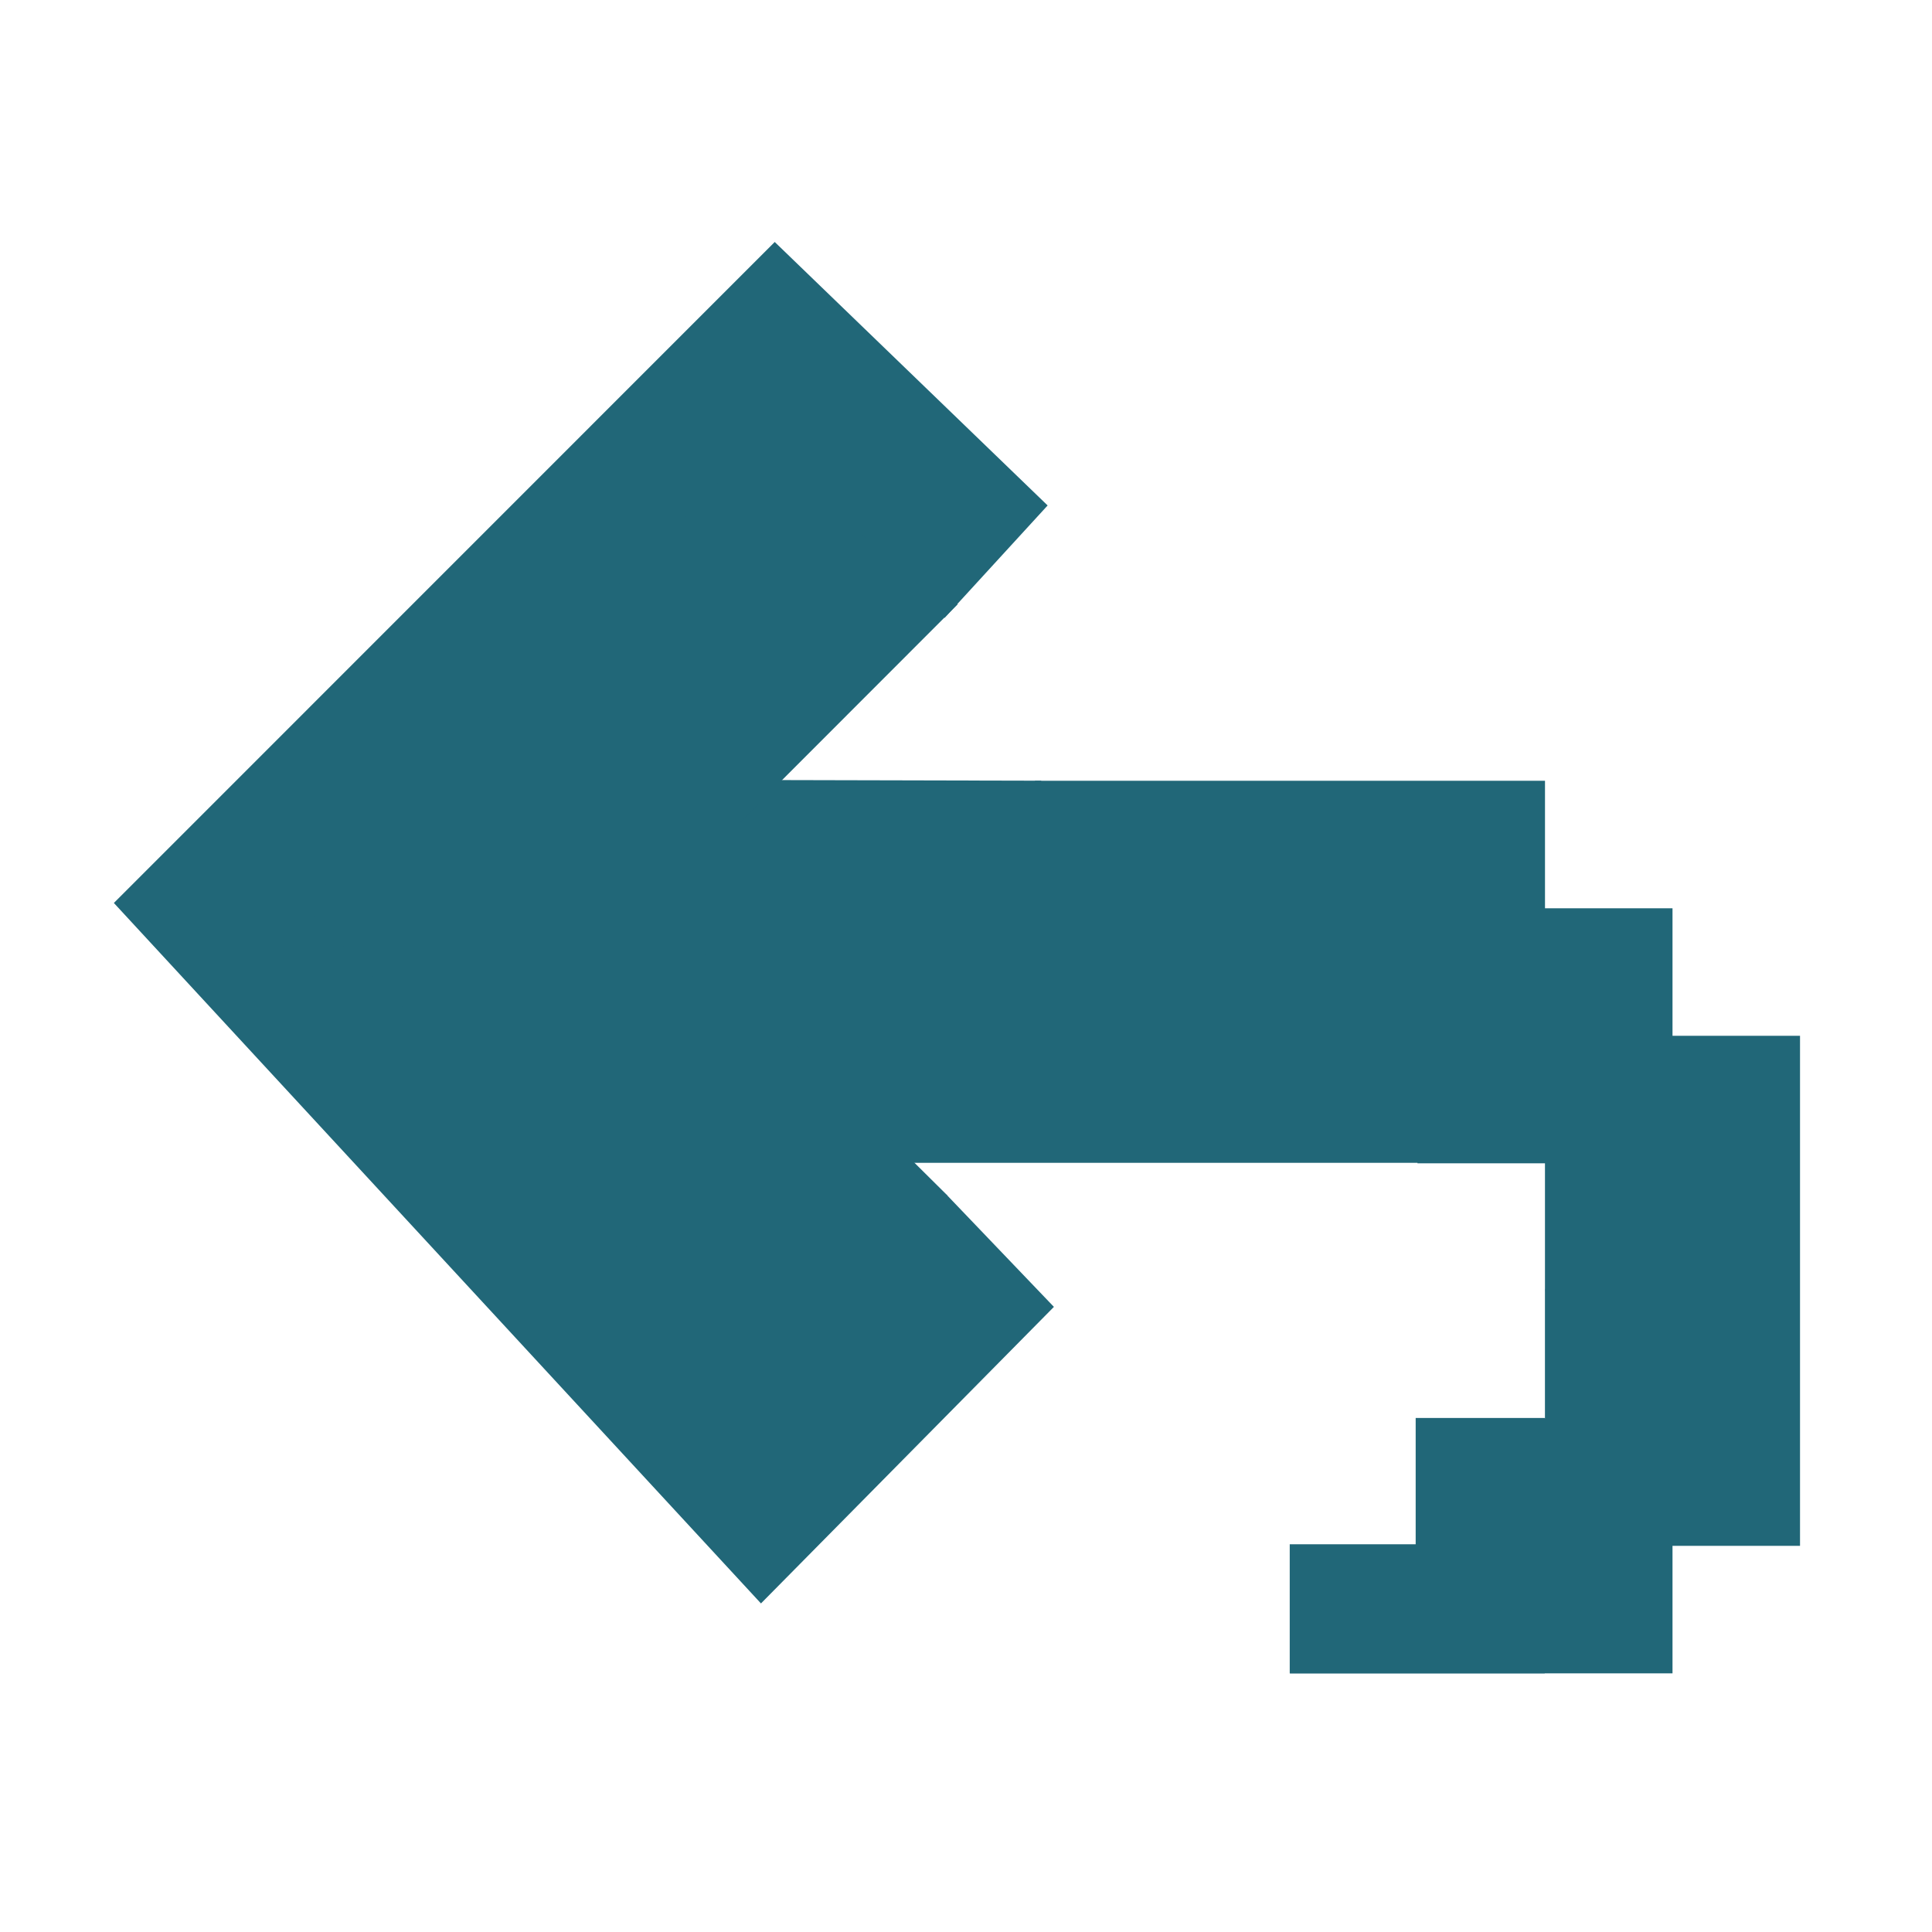 <?xml version="1.0" encoding="UTF-8" standalone="no"?>
<!-- Created with Inkscape (http://www.inkscape.org/) -->

<svg
   xmlns:dc="http://purl.org/dc/elements/1.1/"
   xmlns:cc="http://creativecommons.org/ns#"
   xmlns:rdf="http://www.w3.org/1999/02/22-rdf-syntax-ns#"
   xmlns:svg="http://www.w3.org/2000/svg"
   xmlns="http://www.w3.org/2000/svg"
   xmlns:sodipodi="http://sodipodi.sourceforge.net/DTD/sodipodi-0.dtd"
   xmlns:inkscape="http://www.inkscape.org/namespaces/inkscape"
   width="16"
   height="16"
   id="svg4374"
   version="1.1"
   inkscape:version="0.92.1 r15371"
   sodipodi:docname="edit-undo.svg">
  <defs
     id="defs4376" />
  <sodipodi:namedview
     id="base"
     pagecolor="#ffffff"
     bordercolor="#666666"
     borderopacity="1.0"
     inkscape:pageopacity="0.0"
     inkscape:pageshadow="2"
     inkscape:zoom="13.879339"
     inkscape:cx="-17.311612"
     inkscape:cy="1.5645724"
     inkscape:document-units="px"
     inkscape:current-layer="layer1"
     showgrid="true"
     inkscape:window-width="1914"
     inkscape:window-height="1008"
     inkscape:window-x="0"
     inkscape:window-y="24"
     inkscape:window-maximized="1"
     inkscape:snap-global="false">
    <inkscape:grid
       type="xygrid"
       id="grid824" />
  </sodipodi:namedview>
  <g
     inkscape:label="Capa 1"
     inkscape:groupmode="layer"
     id="layer1"
     transform="translate(0,-1036.362)">
    <rect
       style="opacity:1;fill:#37abc8;fill-opacity:1;stroke:none;stroke-width:0.257;stroke-linecap:round;stroke-linejoin:round;stroke-miterlimit:4;stroke-dasharray:none;stroke-opacity:1;paint-order:fill markers stroke"
       id="rect4514"
       width="6.414"
       height="1.069"
       x="-29.062"
       y="1065.321"
       transform="scale(-1,1)" />
    <g
       id="g6084"
       transform="matrix(-1.049,0,0,1.049,33.846,1056.923)"
       style="fill:#4ecae9;fill-opacity:1">
      <g
         style="display:inline;fill:#4ecae9;fill-opacity:1"
         inkscape:label="status"
         id="layer9"
         transform="translate(-141,-667)" />
      <g
         inkscape:label="devices"
         id="layer10"
         transform="translate(-141,-667)"
         style="fill:#4ecae9;fill-opacity:1" />
      <g
         inkscape:label="apps"
         id="layer11"
         transform="translate(-141,-667)"
         style="fill:#4ecae9;fill-opacity:1" />
      <g
         inkscape:label="places"
         id="layer13"
         transform="translate(-141,-667)"
         style="fill:#4ecae9;fill-opacity:1" />
      <g
         inkscape:label="mimetypes"
         id="layer14"
         transform="translate(-141,-667)"
         style="fill:#4ecae9;fill-opacity:1" />
      <g
         style="display:inline;fill:#4ecae9;fill-opacity:1"
         inkscape:label="emblems"
         id="layer15"
         transform="translate(-141,-667)" />
      <g
         style="display:inline;fill:#4ecae9;fill-opacity:1"
         inkscape:label="emotes"
         id="g71291-5"
         transform="translate(-141,-667)" />
      <g
         style="display:inline;fill:#4ecae9;fill-opacity:1"
         inkscape:label="categories"
         id="g4953-8"
         transform="translate(-141,-667)" />
      <g
         style="display:inline;fill:#4ecae9;fill-opacity:1"
         inkscape:label="actions"
         id="layer12"
         transform="translate(-141,-667)">
        <path
           style="color:#000000;font-style:normal;font-variant:normal;font-weight:normal;font-stretch:normal;font-size:medium;line-height:normal;font-family:Sans;-inkscape-font-specification:Sans;text-indent:0;text-align:start;text-decoration:none;text-decoration-line:none;letter-spacing:normal;word-spacing:normal;text-transform:none;writing-mode:lr-tb;direction:ltr;baseline-shift:baseline;text-anchor:start;display:inline;overflow:visible;visibility:visible;fill:#4ecae9;fill-opacity:1;stroke:none;stroke-width:1.47;marker:none;enable-background:accumulate"
           inkscape:connector-curvature="0"
           id="path35770-4-9-4"
           d="m 149.552,673.008 c -0.003,2 -0.066,2.014 -0.04,2.013 L 153,675.017 V 673 Z"
           sodipodi:nodetypes="ccccc" />
        <path
           style="color:#bebebe;font-style:normal;font-variant:normal;font-weight:normal;font-stretch:normal;font-size:medium;line-height:normal;font-family:'Bitstream Vera Sans';-inkscape-font-specification:'Bitstream Vera Sans';text-indent:0;text-align:start;text-decoration:none;text-decoration-line:none;letter-spacing:normal;word-spacing:normal;text-transform:none;writing-mode:lr-tb;direction:ltr;text-anchor:start;display:inline;overflow:visible;visibility:visible;fill:#4ecae9;fill-opacity:1;stroke:none;stroke-width:2;marker:none;enable-background:accumulate"
           inkscape:connector-curvature="0"
           id="rect3217-6-2-2-4-85"
           d="m 150.313,671.719 2.281,2.281 -2.281,2.281 1.438,1.438 3.656,-3.719 -3.656,-3.719 z"
           sodipodi:nodetypes="ccccccc" />
      </g>
    </g>
    <path
       style="fill:#4ecae9;fill-opacity:1;stroke:none;stroke-width:0.066"
       d="m 24.822,1065.338 h 1.056 1.056 1.056 v 1.056 h 1.056 v 1.056 1.056 h -1.056 v 1.056 h -1.056 v 1.056 h 1.056 1.056 1.056 v -1.056 h 1.056 v -1.056 -1.056 -1.056 -1.056 h -1.056 v -1.056 h -1.056 v -1.056 h -1.056 -1.056 -1.056 -1.056 z"
       id="rect3086"
       inkscape:connector-curvature="0"
       sodipodi:nodetypes="cccccccccccccccccccccccccccccc" />
    <path
       style="fill:#216778;fill-opacity:1;fill-rule:evenodd;stroke:none;stroke-width:0.956px;stroke-linecap:butt;stroke-linejoin:miter;stroke-opacity:1"
       d="m 24.074,1061.877 -1.499,-1.508 -3.806,3.896 3.79,3.89 1.53,-1.502 0.89,0.93 -2.426,2.456 -5.359,-5.801 5.473,-5.474 2.26,2.182 z"
       id="path898"
       inkscape:connector-curvature="0"
       sodipodi:nodetypes="ccccccccccc" />
    <rect
       style="opacity:1;fill:#37abc8;fill-opacity:1;stroke:none;stroke-width:0.105;stroke-linecap:round;stroke-linejoin:round;stroke-miterlimit:4;stroke-dasharray:none;stroke-opacity:1;paint-order:fill markers stroke"
       id="rect4514-3"
       width="1.069"
       height="1.069"
       x="-30.119"
       y="1066.382"
       transform="scale(-1,1)" />
    <rect
       style="opacity:1;fill:#37abc8;fill-opacity:1;stroke:none;stroke-width:0.105;stroke-linecap:round;stroke-linejoin:round;stroke-miterlimit:4;stroke-dasharray:none;stroke-opacity:1;paint-order:fill markers stroke"
       id="rect4514-3-6"
       width="1.069"
       height="1.069"
       x="-30.118"
       y="1067.434"
       transform="scale(-1,1)" />
    <rect
       style="opacity:1;fill:#37abc8;fill-opacity:1;stroke:none;stroke-width:0.105;stroke-linecap:round;stroke-linejoin:round;stroke-miterlimit:4;stroke-dasharray:none;stroke-opacity:1;paint-order:fill markers stroke"
       id="rect4514-6"
       width="1.069"
       height="1.069"
       x="-29.045"
       y="1068.503"
       transform="scale(-1,1)" />
    <rect
       style="opacity:1;fill:#37abc8;fill-opacity:1;stroke:none;stroke-width:0.147;stroke-linecap:round;stroke-linejoin:round;stroke-miterlimit:4;stroke-dasharray:none;stroke-opacity:1;paint-order:fill markers stroke"
       id="rect4514-6-2"
       width="2.112"
       height="1.069"
       x="-29.044"
       y="1069.549"
       transform="scale(-1,1)" />
    <rect
       style="opacity:1;fill:#37abc8;fill-opacity:1;stroke:none;stroke-width:0.104;stroke-linecap:round;stroke-linejoin:round;stroke-miterlimit:4;stroke-dasharray:none;stroke-opacity:1;paint-order:fill markers stroke"
       id="rect4514-6-9"
       width="1.069"
       height="1.046"
       x="-29.059"
       y="1065.339"
       transform="scale(-1,1)" />
    <rect
       style="opacity:1;fill:#216778;fill-opacity:1;stroke:none;stroke-width:0.257;stroke-linecap:round;stroke-linejoin:round;stroke-miterlimit:4;stroke-dasharray:none;stroke-opacity:1;paint-order:fill markers stroke"
       id="rect4514-36"
       width="6.414"
       height="1.069"
       x="-12.811"
       y="1044.923"
       transform="scale(-1,1)" />
    <g
       id="g6084-7"
       transform="matrix(-1.049,0,0,1.049,17.594,1036.525)"
       style="fill:#216778;fill-opacity:1">
      <g
         style="display:inline;fill:#216778;fill-opacity:1"
         inkscape:label="status"
         id="layer9-5"
         transform="translate(-141,-667)" />
      <g
         inkscape:label="devices"
         id="layer10-3"
         transform="translate(-141,-667)"
         style="fill:#216778;fill-opacity:1" />
      <g
         inkscape:label="apps"
         id="layer11-5"
         transform="translate(-141,-667)"
         style="fill:#216778;fill-opacity:1" />
      <g
         inkscape:label="places"
         id="layer13-6"
         transform="translate(-141,-667)"
         style="fill:#216778;fill-opacity:1" />
      <g
         inkscape:label="mimetypes"
         id="layer14-2"
         transform="translate(-141,-667)"
         style="fill:#216778;fill-opacity:1" />
      <g
         style="display:inline;fill:#216778;fill-opacity:1"
         inkscape:label="emblems"
         id="layer15-9"
         transform="translate(-141,-667)" />
      <g
         style="display:inline;fill:#216778;fill-opacity:1"
         inkscape:label="emotes"
         id="g71291-5-1"
         transform="translate(-141,-667)" />
      <g
         style="display:inline;fill:#216778;fill-opacity:1"
         inkscape:label="categories"
         id="g4953-8-2"
         transform="translate(-141,-667)" />
      <g
         style="display:inline;fill:#216778;fill-opacity:1"
         inkscape:label="actions"
         id="layer12-7"
         transform="translate(-141,-667)">
        <path
           style="color:#000000;font-style:normal;font-variant:normal;font-weight:normal;font-stretch:normal;font-size:medium;line-height:normal;font-family:Sans;-inkscape-font-specification:Sans;text-indent:0;text-align:start;text-decoration:none;text-decoration-line:none;letter-spacing:normal;word-spacing:normal;text-transform:none;writing-mode:lr-tb;direction:ltr;baseline-shift:baseline;text-anchor:start;display:inline;overflow:visible;visibility:visible;fill:#216778;fill-opacity:1;stroke:none;stroke-width:1.47;marker:none;enable-background:accumulate"
           inkscape:connector-curvature="0"
           id="path35770-4-9-4-0"
           d="m 149.552,673.008 c -0.003,2 -0.066,2.014 -0.04,2.013 L 153,675.017 V 673 Z"
           sodipodi:nodetypes="ccccc" />
        <path
           style="color:#bebebe;font-style:normal;font-variant:normal;font-weight:normal;font-stretch:normal;font-size:medium;line-height:normal;font-family:'Bitstream Vera Sans';-inkscape-font-specification:'Bitstream Vera Sans';text-indent:0;text-align:start;text-decoration:none;text-decoration-line:none;letter-spacing:normal;word-spacing:normal;text-transform:none;writing-mode:lr-tb;direction:ltr;text-anchor:start;display:inline;overflow:visible;visibility:visible;fill:#216778;fill-opacity:1;stroke:none;stroke-width:2;marker:none;enable-background:accumulate"
           inkscape:connector-curvature="0"
           id="rect3217-6-2-2-4-85-9"
           d="m 150.211,671.615 2.383,2.385 -2.3,2.281 1.417,1.657 3.696,-3.938 -3.577,-3.858 z"
           sodipodi:nodetypes="ccccccc" />
      </g>
    </g>
    <path
       style="fill:#216778;fill-opacity:1;stroke:none;stroke-width:0.066"
       d="m 8.571,1044.94 h 1.056 1.056 1.056 v 1.056 h 1.056 v 1.056 1.056 h -1.056 v 1.056 H 10.683 v 1.056 h 1.056 1.056 1.056 v -1.056 h 1.056 v -1.056 -1.056 -1.056 -1.056 h -1.056 v -1.056 h -1.056 v -1.056 H 11.739 10.683 9.627 8.571 Z"
       id="rect3086-3"
       inkscape:connector-curvature="0"
       sodipodi:nodetypes="cccccccccccccccccccccccccccccc" />
    <path
       style="fill:#216778;fill-opacity:1;fill-rule:evenodd;stroke:none;stroke-width:0.956px;stroke-linecap:butt;stroke-linejoin:miter;stroke-opacity:1"
       d="m 7.823,1041.479 -1.499,-1.508 -3.806,3.896 3.79,3.89 1.53,-1.502 0.89,0.93 -2.426,2.456 -5.359,-5.801 5.473,-5.474 2.26,2.182 z"
       id="path898-6"
       inkscape:connector-curvature="0"
       sodipodi:nodetypes="ccccccccccc" />
    <rect
       style="opacity:1;fill:#216778;fill-opacity:1;stroke:none;stroke-width:0.105;stroke-linecap:round;stroke-linejoin:round;stroke-miterlimit:4;stroke-dasharray:none;stroke-opacity:1;paint-order:fill markers stroke"
       id="rect4514-3-0"
       width="1.069"
       height="1.069"
       x="-13.868"
       y="1045.984"
       transform="scale(-1,1)" />
    <rect
       style="opacity:1;fill:#216778;fill-opacity:1;stroke:none;stroke-width:0.105;stroke-linecap:round;stroke-linejoin:round;stroke-miterlimit:4;stroke-dasharray:none;stroke-opacity:1;paint-order:fill markers stroke"
       id="rect4514-3-6-6"
       width="1.069"
       height="1.069"
       x="-13.867"
       y="1047.036"
       transform="scale(-1,1)" />
    <rect
       style="opacity:1;fill:#216778;fill-opacity:1;stroke:none;stroke-width:0.105;stroke-linecap:round;stroke-linejoin:round;stroke-miterlimit:4;stroke-dasharray:none;stroke-opacity:1;paint-order:fill markers stroke"
       id="rect4514-6-26"
       width="1.069"
       height="1.069"
       x="-12.793"
       y="1048.105"
       transform="scale(-1,1)" />
    <rect
       style="opacity:1;fill:#216778;fill-opacity:1;stroke:none;stroke-width:0.147;stroke-linecap:round;stroke-linejoin:round;stroke-miterlimit:4;stroke-dasharray:none;stroke-opacity:1;paint-order:fill markers stroke"
       id="rect4514-6-2-1"
       width="2.112"
       height="1.069"
       x="-12.793"
       y="1049.151"
       transform="scale(-1,1)" />
    <rect
       style="opacity:1;fill:#216778;fill-opacity:1;stroke:none;stroke-width:0.104;stroke-linecap:round;stroke-linejoin:round;stroke-miterlimit:4;stroke-dasharray:none;stroke-opacity:1;paint-order:fill markers stroke"
       id="rect4514-6-9-8"
       width="1.069"
       height="1.046"
       x="-12.808"
       y="1044.941"
       transform="scale(-1,1)" />
  </g>
</svg>
